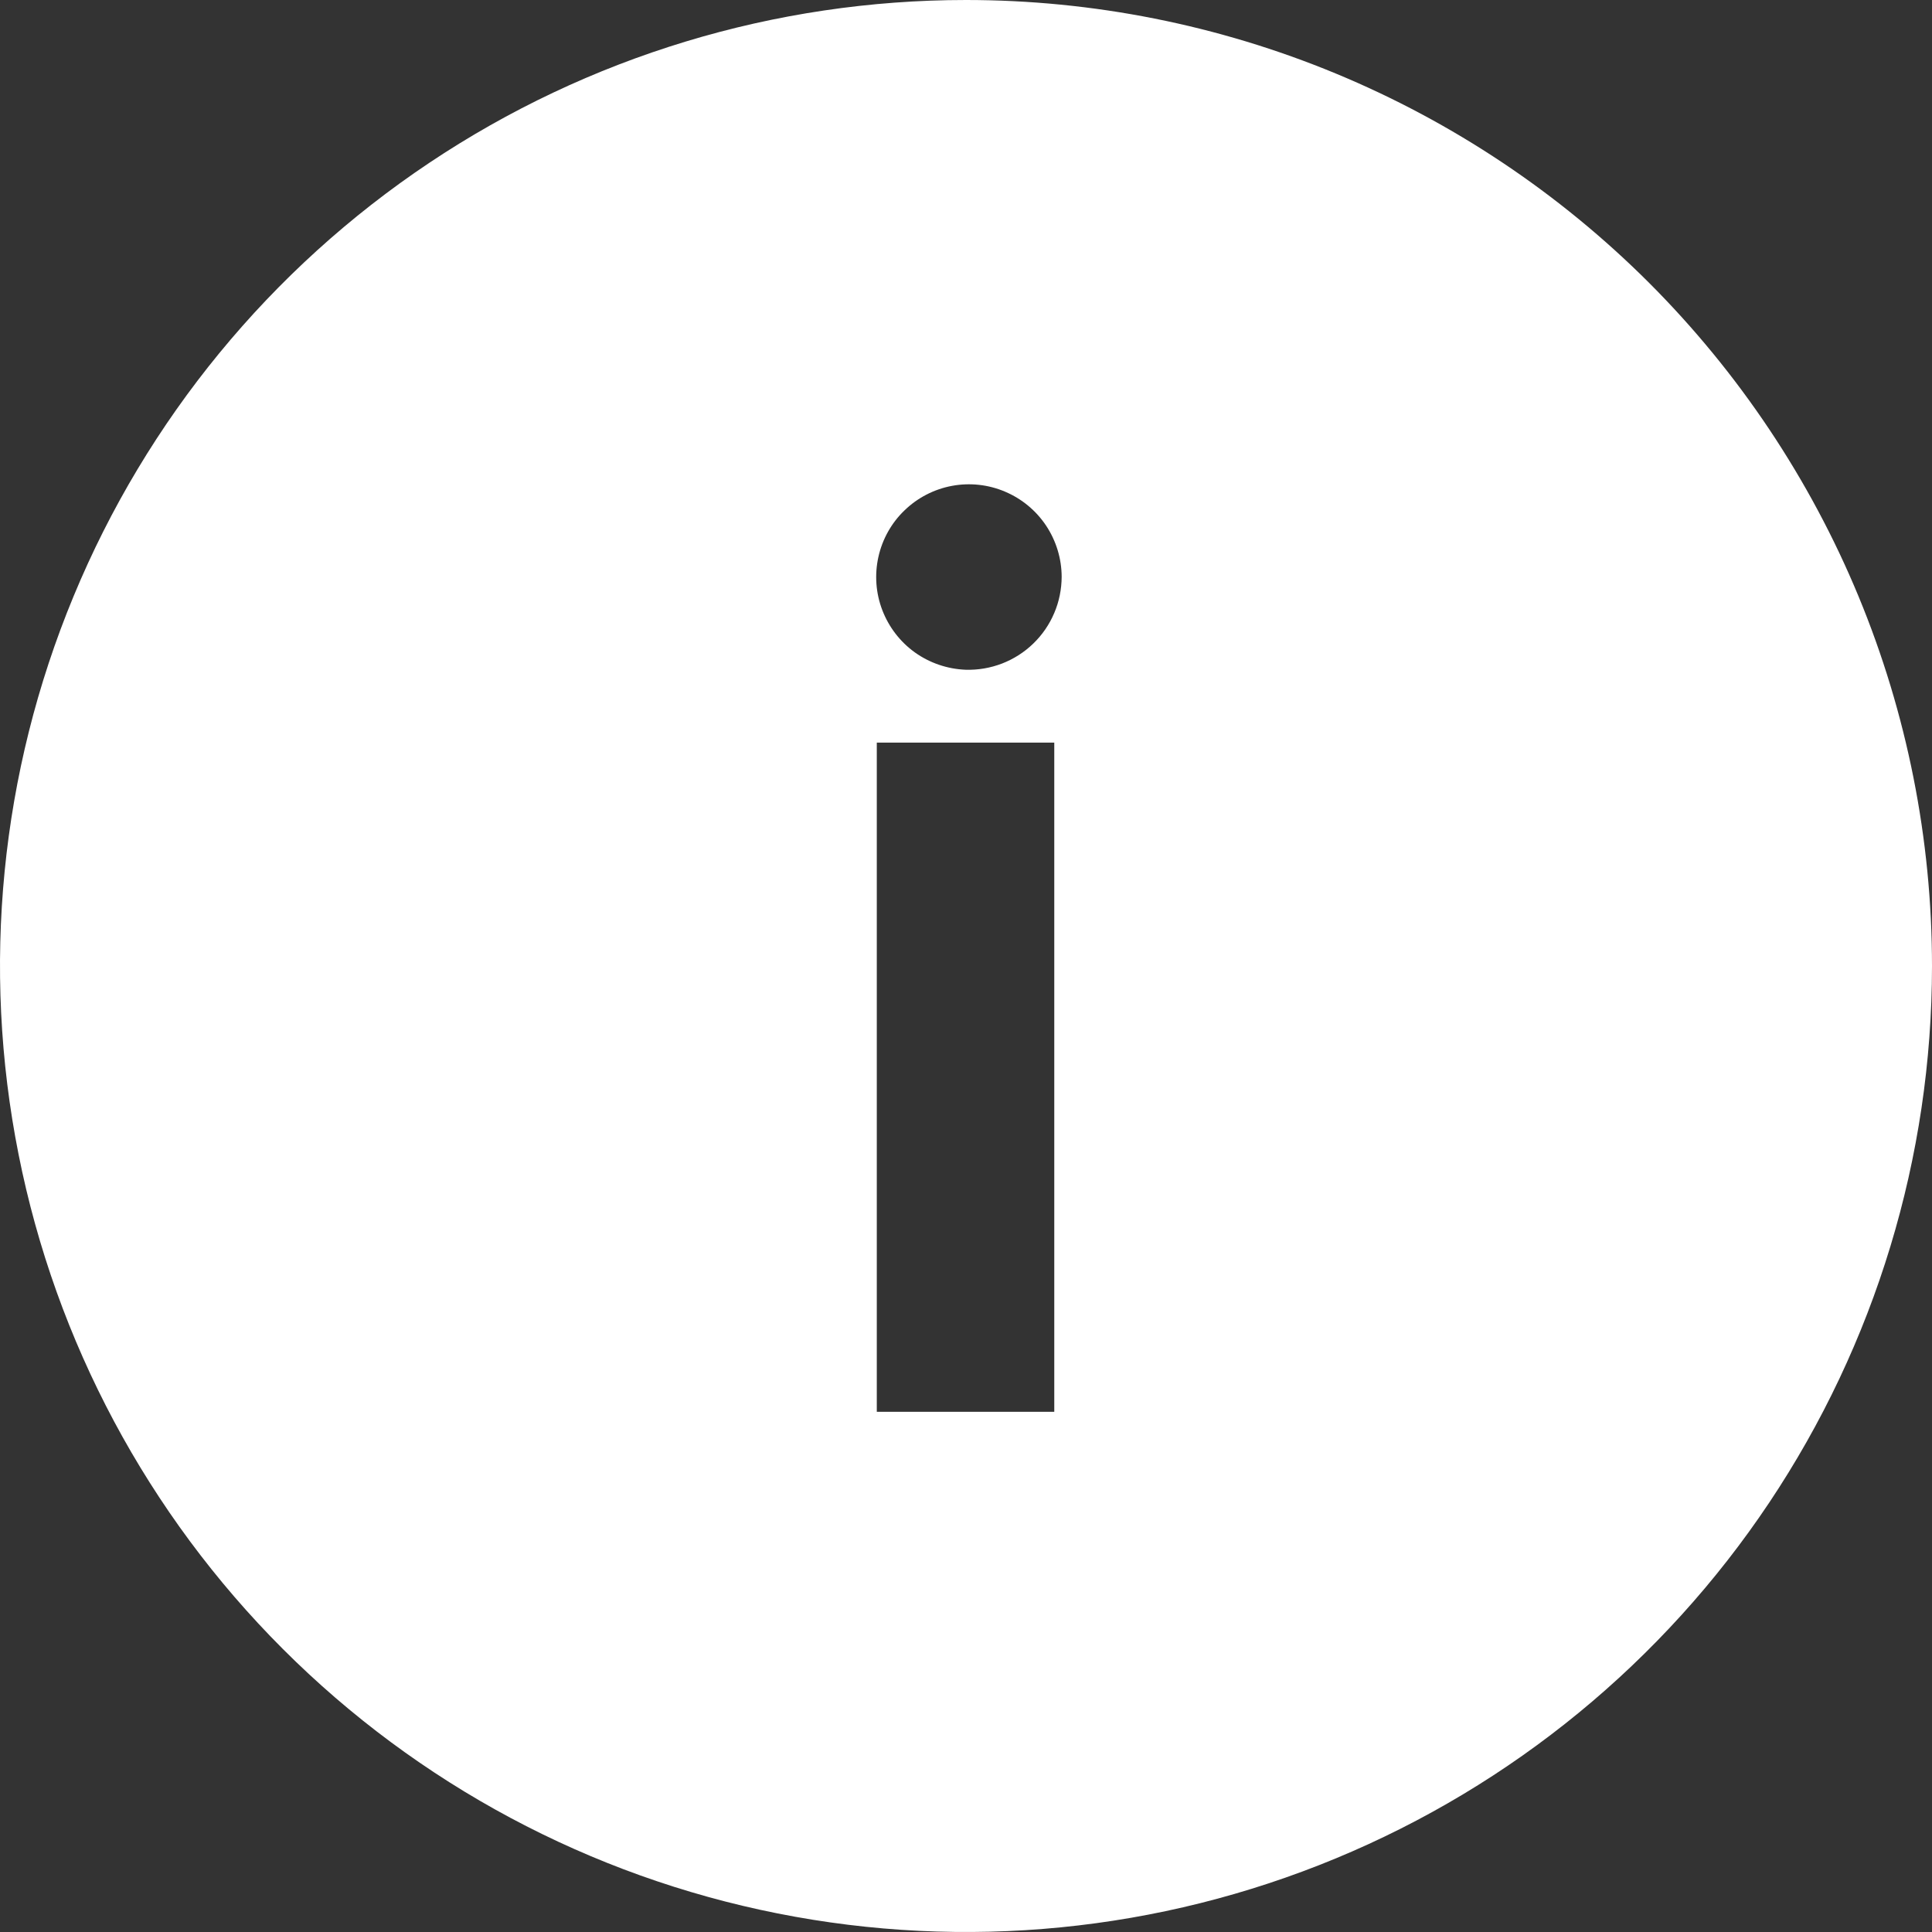 <svg width="29" height="29" viewBox="0 0 29 29" fill="none" xmlns="http://www.w3.org/2000/svg">
<rect x="0" y="0" width="29" height="29" fill="#333333" stroke="none"/>
<path d="M14.5 1.80763e-07C11.632 1.80763e-07 8.829 0.85 6.444 2.444C4.06 4.037 2.201 6.302 1.104 8.951C0.006 11.601 -0.281 14.516 0.279 17.329C0.838 20.142 2.219 22.725 4.247 24.753C6.275 26.781 8.858 28.162 11.671 28.721C14.484 29.281 17.399 28.994 20.049 27.896C22.698 26.799 24.963 24.94 26.556 22.556C28.149 20.171 29 17.368 29 14.5C29 12.596 28.625 10.71 27.897 8.951C27.168 7.191 26.1 5.593 24.754 4.246C23.407 2.9 21.809 1.832 20.049 1.103C18.29 0.375 16.404 -0 14.5 1.80763e-07V1.80763e-07ZM15.825 21.192H13.161V11.147H15.825V21.192ZM14.493 10.053C14.22 10.042 13.956 9.952 13.734 9.794C13.512 9.635 13.342 9.414 13.244 9.159C13.146 8.904 13.126 8.627 13.185 8.36C13.244 8.094 13.38 7.85 13.577 7.661C13.773 7.471 14.021 7.343 14.289 7.293C14.557 7.243 14.835 7.273 15.086 7.38C15.337 7.486 15.552 7.664 15.703 7.891C15.854 8.119 15.935 8.385 15.936 8.658C15.935 8.845 15.898 9.031 15.824 9.203C15.751 9.375 15.644 9.531 15.509 9.661C15.375 9.791 15.216 9.892 15.041 9.96C14.866 10.027 14.68 10.059 14.493 10.053H14.493Z" fill="white"/>
</svg>
